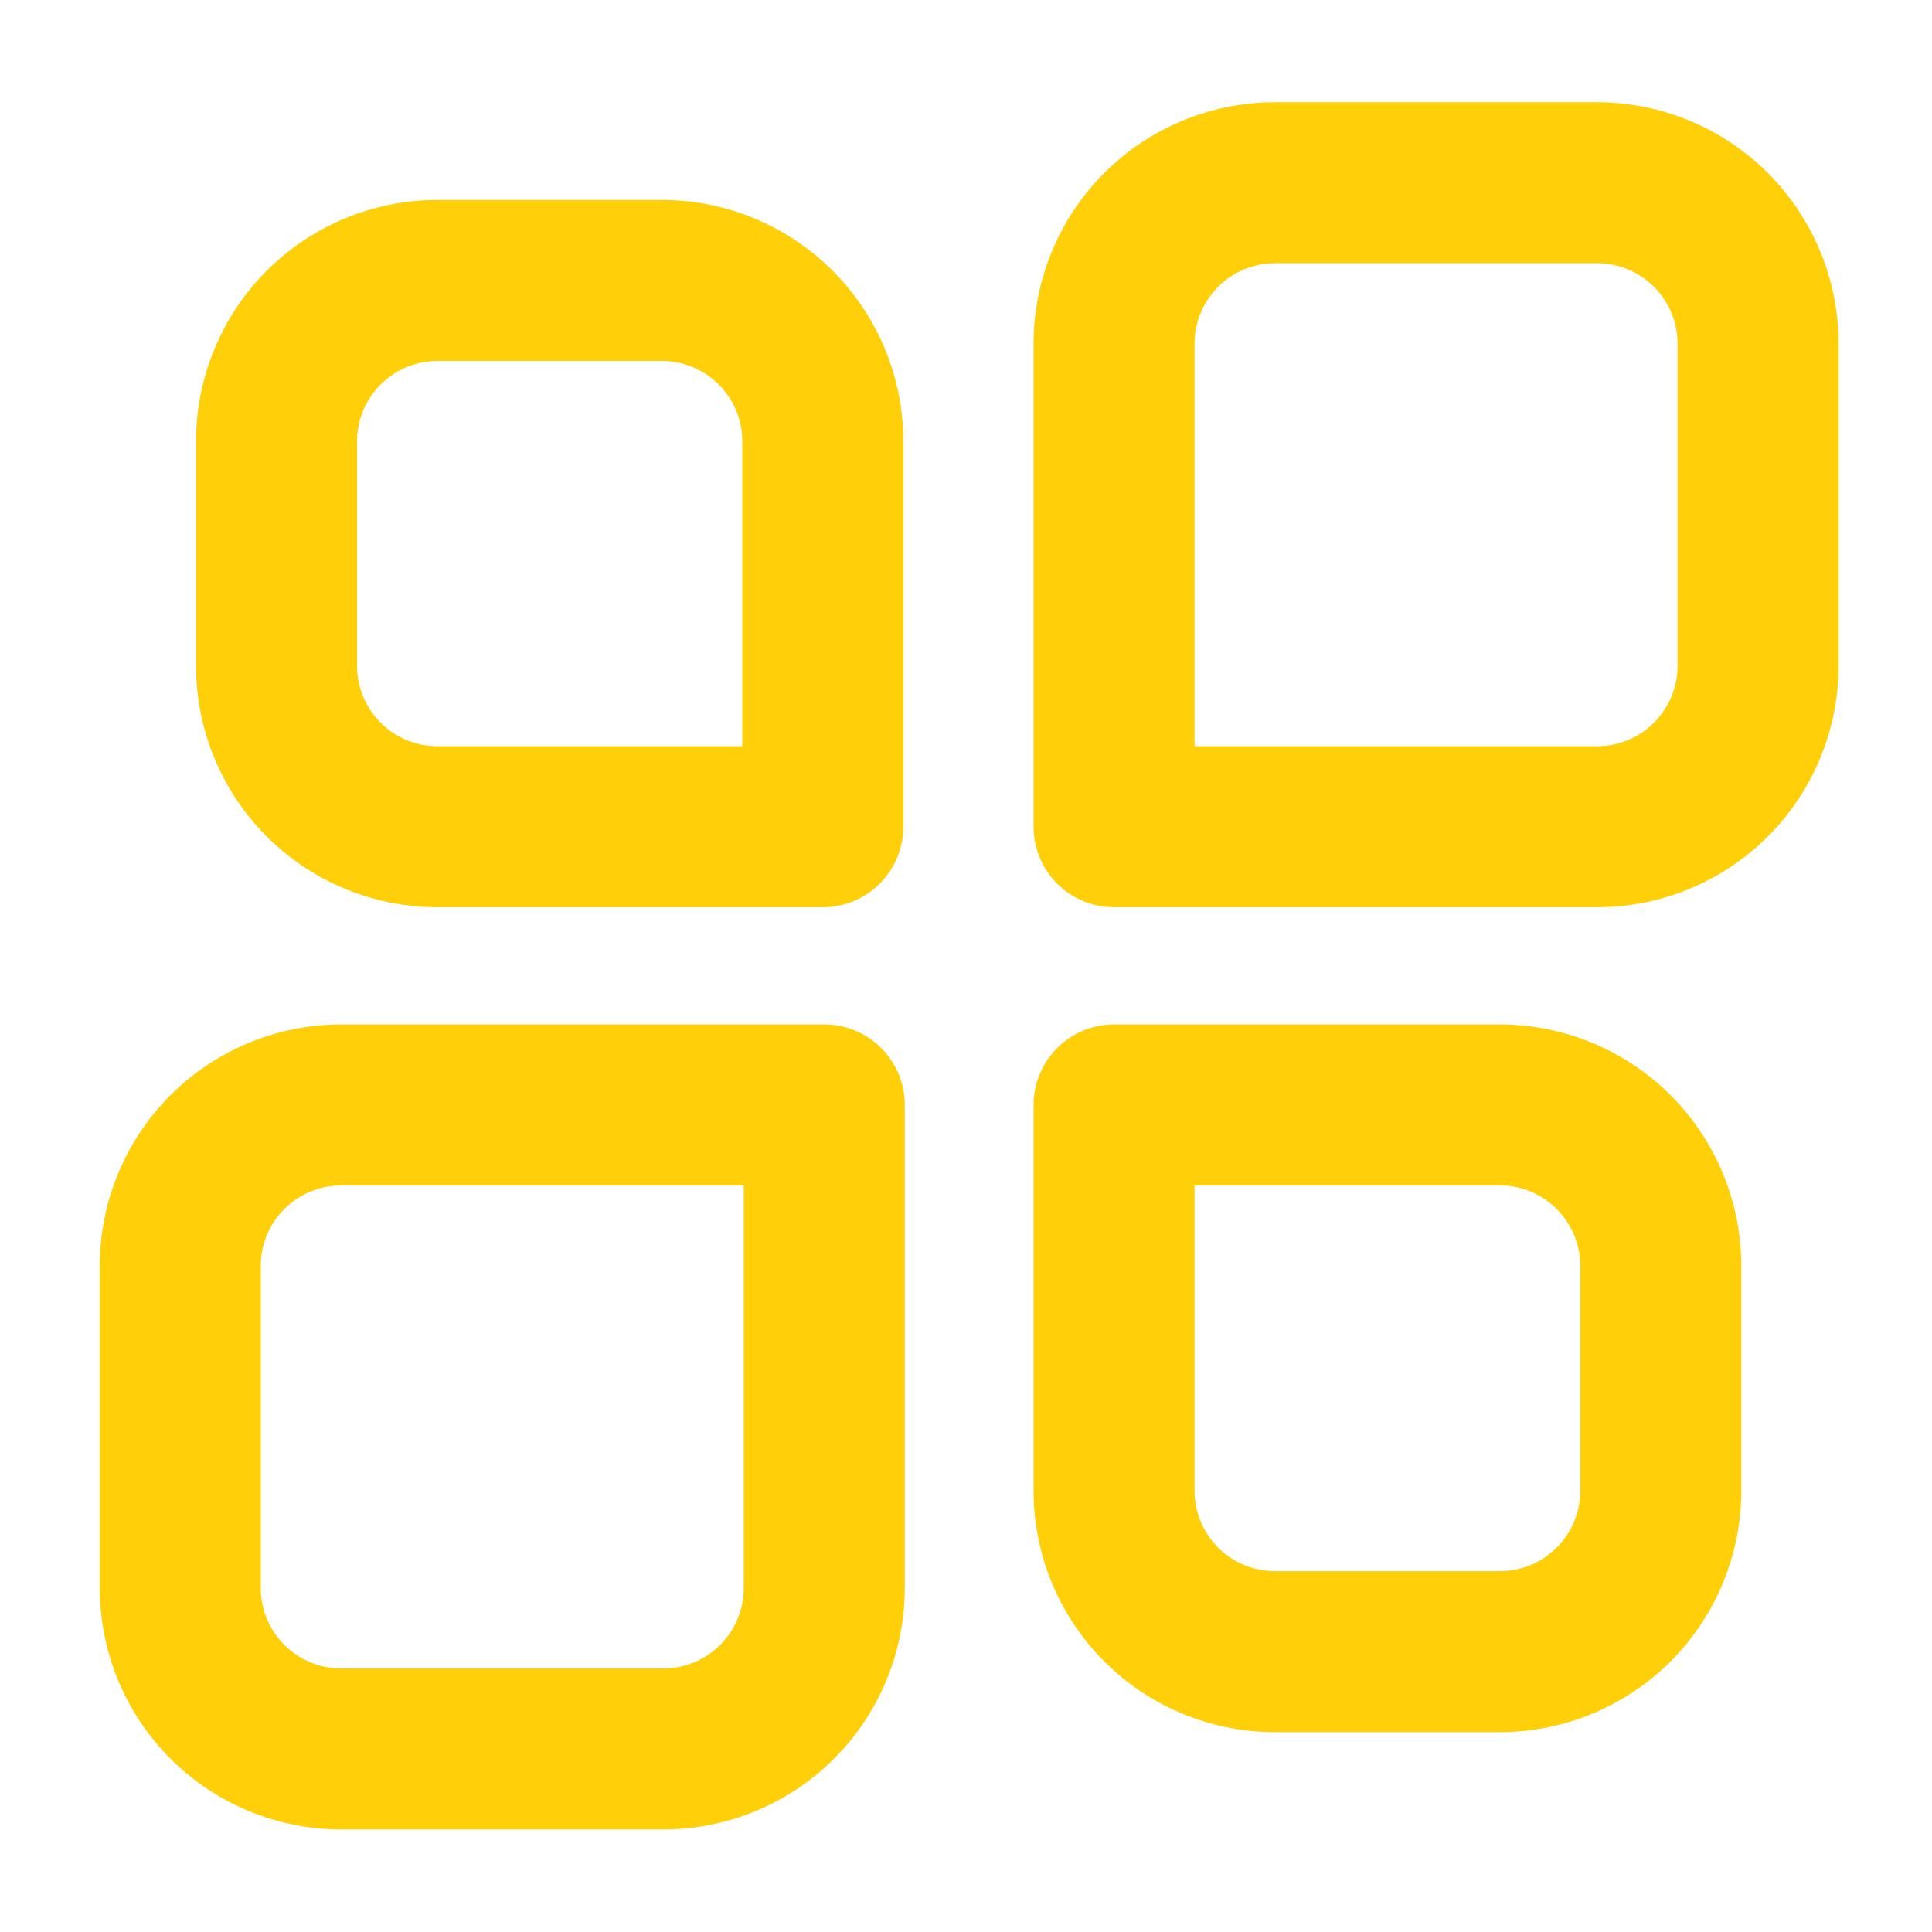 <svg xmlns="http://www.w3.org/2000/svg" width="36" height="36" viewBox="0 0 36 36"><defs><style>.a{fill:none;}.b{fill:#ffd00a;}</style></defs><g transform="translate(-4 -4)"><g transform="translate(4 4)"><rect class="a" width="36" height="36"/><path class="b" d="M13.212,13.27V7.591a1.5,1.5,0,0,0-1.5-1.5H7.533a1.5,1.5,0,0,0-1.5,1.5V11.77a1.5,1.5,0,0,0,1.5,1.5ZM7.533,3.091h4.179a4.5,4.5,0,0,1,4.5,4.5V14.77a1.5,1.5,0,0,1-1.5,1.5H7.533a4.5,4.5,0,0,1-4.5-4.5V7.591A4.5,4.5,0,0,1,7.533,3.091ZM21.639,5.77v7.5h7.5a1.5,1.5,0,0,0,1.5-1.5v-6a1.5,1.5,0,0,0-1.5-1.5h-6A1.5,1.5,0,0,0,21.639,5.77Zm7.5-4.5a4.5,4.5,0,0,1,4.5,4.5v6a4.5,4.5,0,0,1-4.5,4.5h-9a1.5,1.5,0,0,1-1.5-1.5v-9a4.5,4.5,0,0,1,4.5-4.5Zm-7.5,20.184v5.687a1.5,1.5,0,0,0,1.5,1.5h4.187a1.5,1.5,0,0,0,1.5-1.5V22.954a1.5,1.5,0,0,0-1.5-1.5Zm5.687,10.187H23.139a4.5,4.5,0,0,1-4.5-4.5V19.954a1.5,1.5,0,0,1,1.5-1.5h7.187a4.5,4.5,0,0,1,4.5,4.5v4.187A4.5,4.5,0,0,1,27.327,31.641ZM13.239,21.454h-7.5a1.5,1.5,0,0,0-1.5,1.5v6a1.5,1.5,0,0,0,1.5,1.5h6a1.5,1.5,0,0,0,1.5-1.5Zm-7.5,12a4.5,4.5,0,0,1-4.5-4.5v-6a4.5,4.5,0,0,1,4.5-4.5h9a1.5,1.5,0,0,1,1.5,1.5v9a4.5,4.5,0,0,1-4.5,4.5Z" transform="translate(0.62 0.635)"/></g></g></svg>